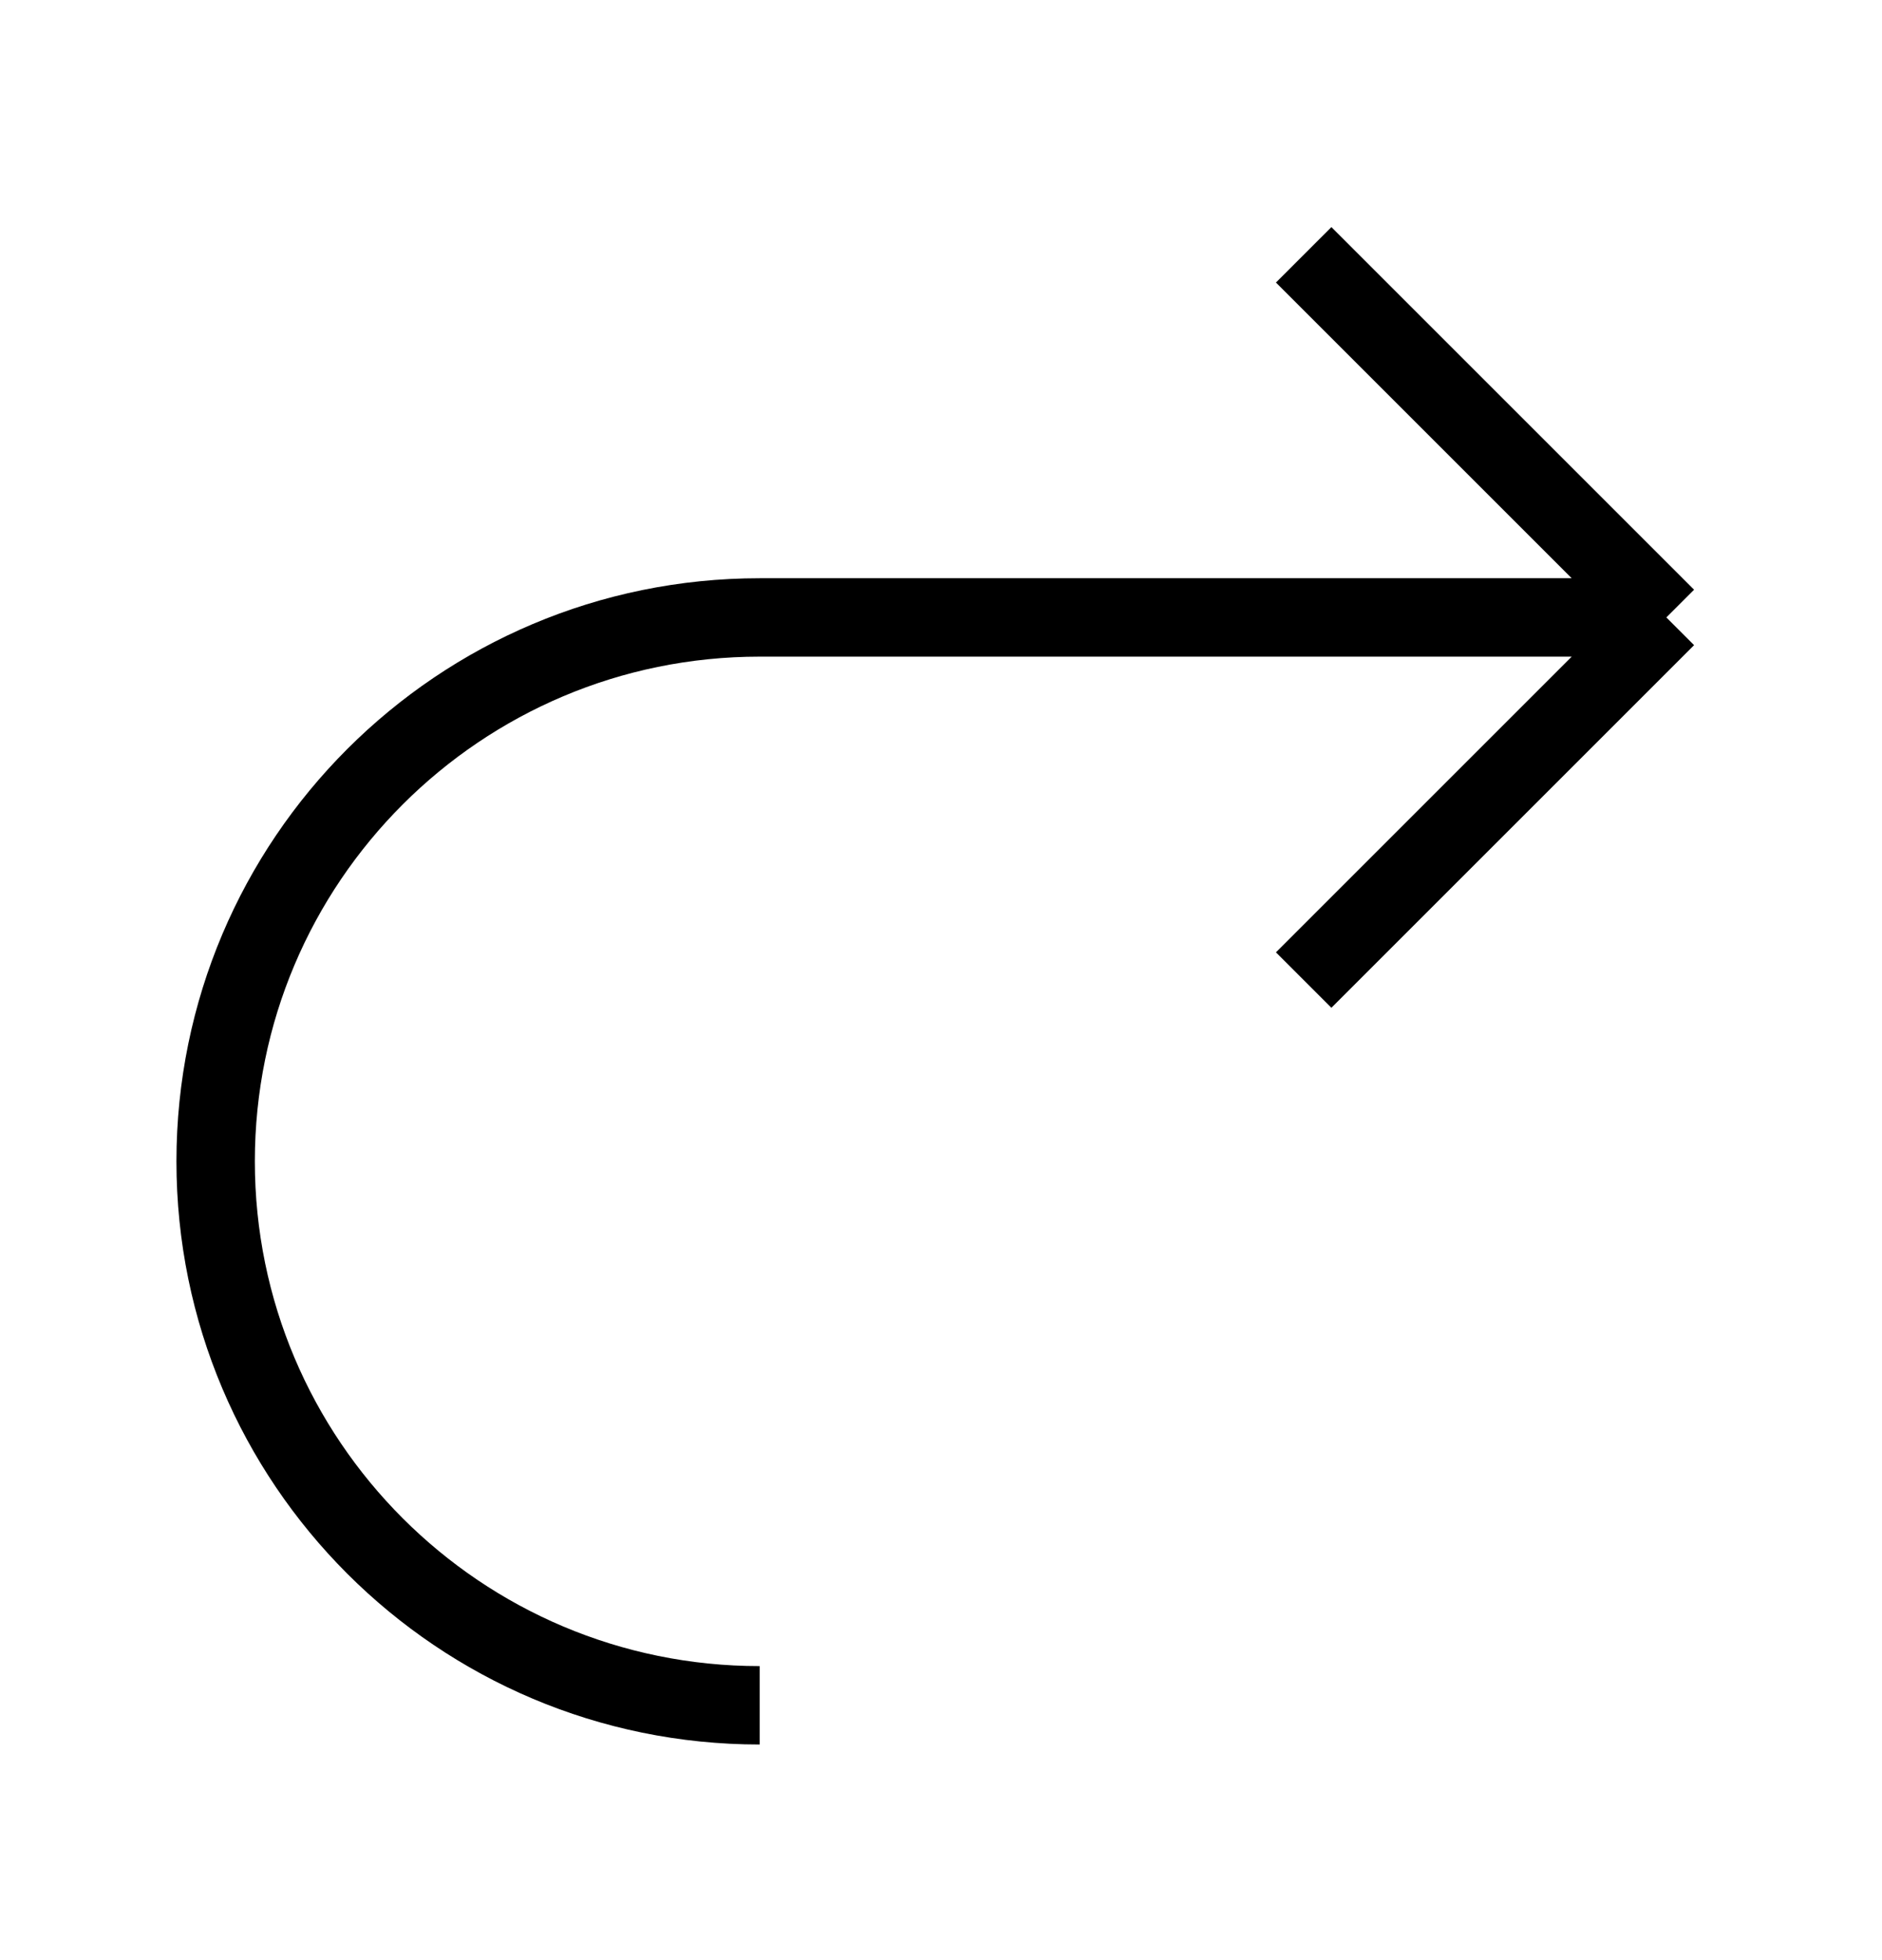 <svg width="24" height="25" viewBox="0 0 24 25" fill="none" xmlns="http://www.w3.org/2000/svg">
<g clipPath="url(#clip0_2249_6375)">
<path d="M21.25 7.875H9.688C5.856 7.875 2.75 10.981 2.75 14.812C2.75 18.644 5.856 21.75 9.688 21.75M21.25 7.875L16.625 3.25M21.25 7.875L16.625 12.5" stroke="#" strokeWidth="1.5" strokeLinecap="round" strokeLinejoin="round"/>
</g>
<defs>
<clipPath id="clip0_2249_6375">
<rect width="20" height="20" fill="white" transform="translate(2 2.5)"/>
</clipPath>
</defs>
</svg>
